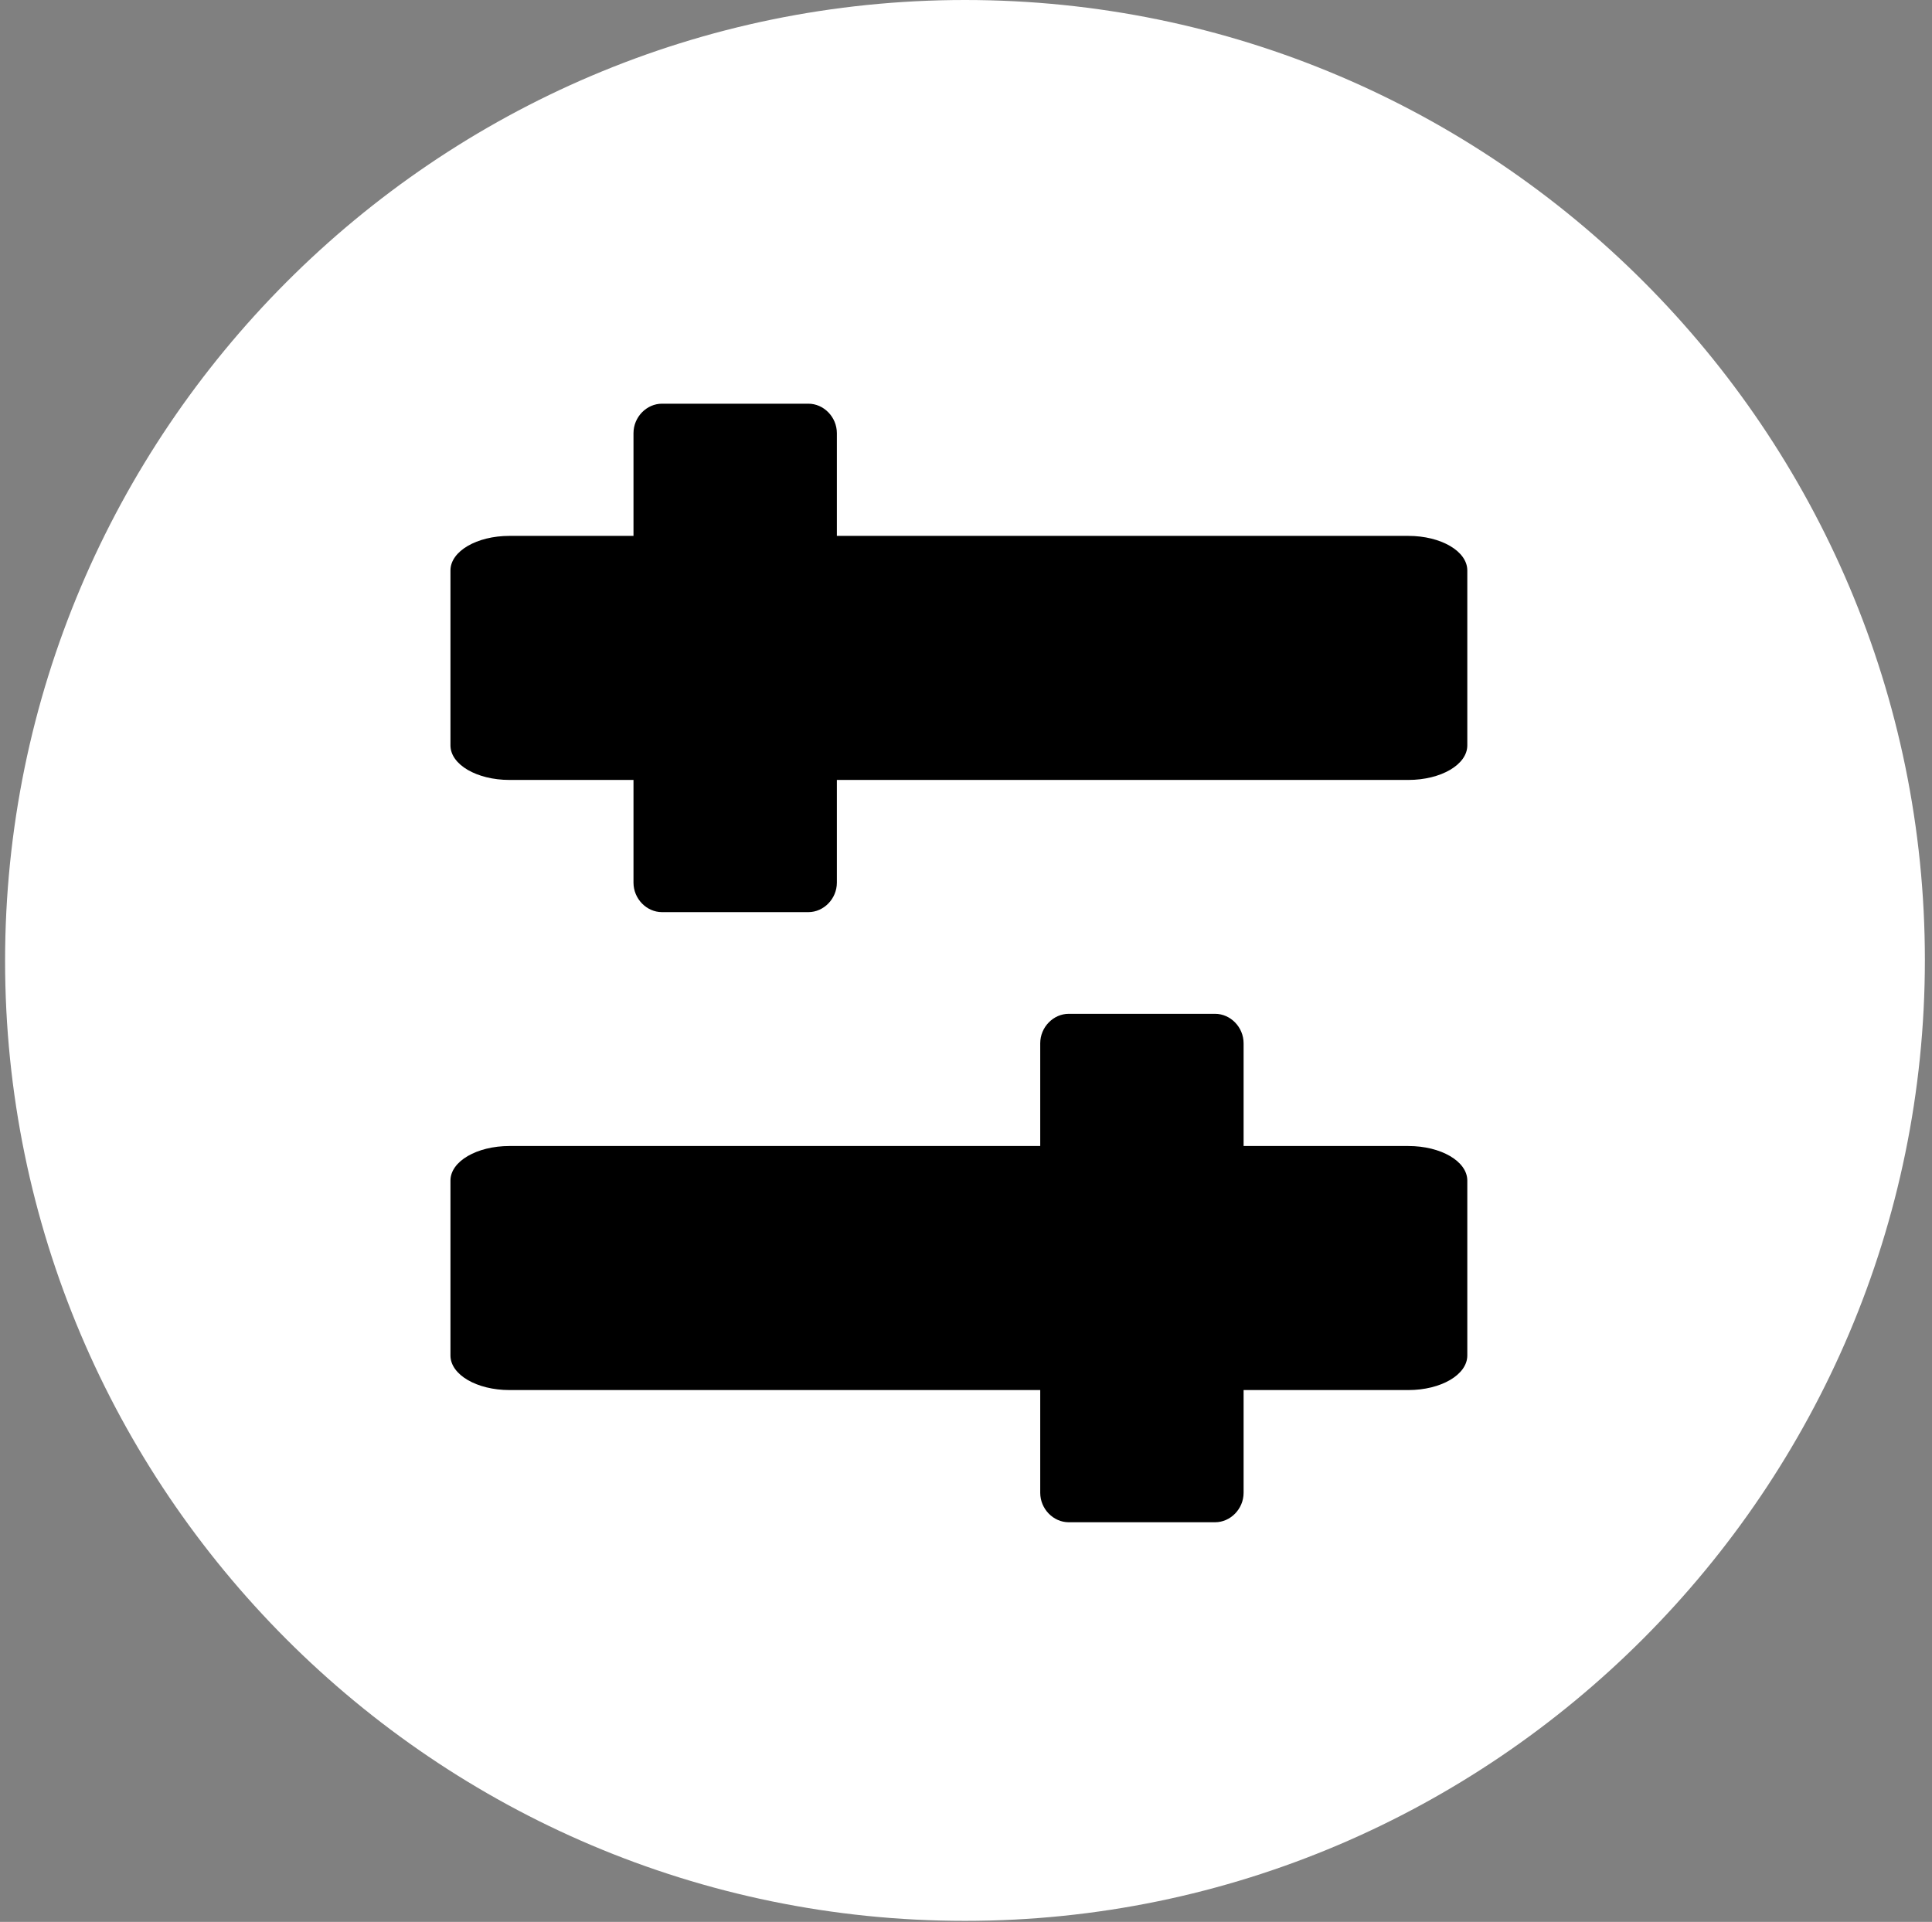<?xml version="1.0" encoding="utf-8"?>
<!-- Generator: Adobe Illustrator 25.2.1, SVG Export Plug-In . SVG Version: 6.00 Build 0)  -->
<svg version="1.1" id="Ebene_1" xmlns="http://www.w3.org/2000/svg" xmlns:xlink="http://www.w3.org/1999/xlink" x="0px" y="0px"
	 viewBox="0 0 190 189" style="enable-background:new 0 0 190 189;" xml:space="preserve">
<rect x="0" y="0" width="190" height="189" fill="#808080" stroke="none"/>
<style type="text/css">
	.st0{fill-rule:evenodd;clip-rule:evenodd;fill:#FFFFFF;}
	.st1{fill-rule:evenodd;clip-rule:evenodd;}
</style>
<g id="Icons">
	<g id="EXIT" transform="translate(-67, -672)">
		<g id="rulesets" transform="translate(67, 672)">
			<path id="Fill-1" class="st0" d="M94.9,188.9c-52.1,0-94.4-42.4-94.4-94.4S42.8,0,94.9,0s94.4,42.4,94.4,94.4
				S146.9,188.9,94.9,188.9"/>
			<g id="ruleset" transform="translate(44, 39)">
				<path id="Fill-6" class="st1" d="M6.1,13.7h88.4c3.2,0,5.8,1.5,5.8,3.4v17.2c0,1.9-2.6,3.4-5.8,3.4H6.1c-3.2,0-5.8-1.5-5.8-3.4
					V17.1C0.3,15.2,2.9,13.7,6.1,13.7"/>
				<path id="Fill-6_1_" class="st1" d="M6.1,73.7h88.4c3.2,0,5.8,1.5,5.8,3.4v17.2c0,1.9-2.6,3.4-5.8,3.4H6.1
					c-3.2,0-5.8-1.5-5.8-3.4V77.1C0.3,75.2,2.9,73.7,6.1,73.7"/>
				<path id="Fill-6_2_" class="st1" d="M78.3,63.6v44.2c0,1.6-1.3,2.9-2.8,2.9H61.1c-1.5,0-2.8-1.3-2.8-2.9V63.6
					c0-1.6,1.3-2.9,2.8-2.9h14.4C77,60.7,78.3,62,78.3,63.6"/>
				<path id="Fill-6_3_" class="st1" d="M38.3,3.6v44.2c0,1.6-1.3,2.9-2.8,2.9H21.1c-1.5,0-2.8-1.3-2.8-2.9V3.6
					c0-1.6,1.3-2.9,2.8-2.9h14.4C37,0.7,38.3,2,38.3,3.6"/>
			</g>
		</g>
	</g>
</g>
</svg>
